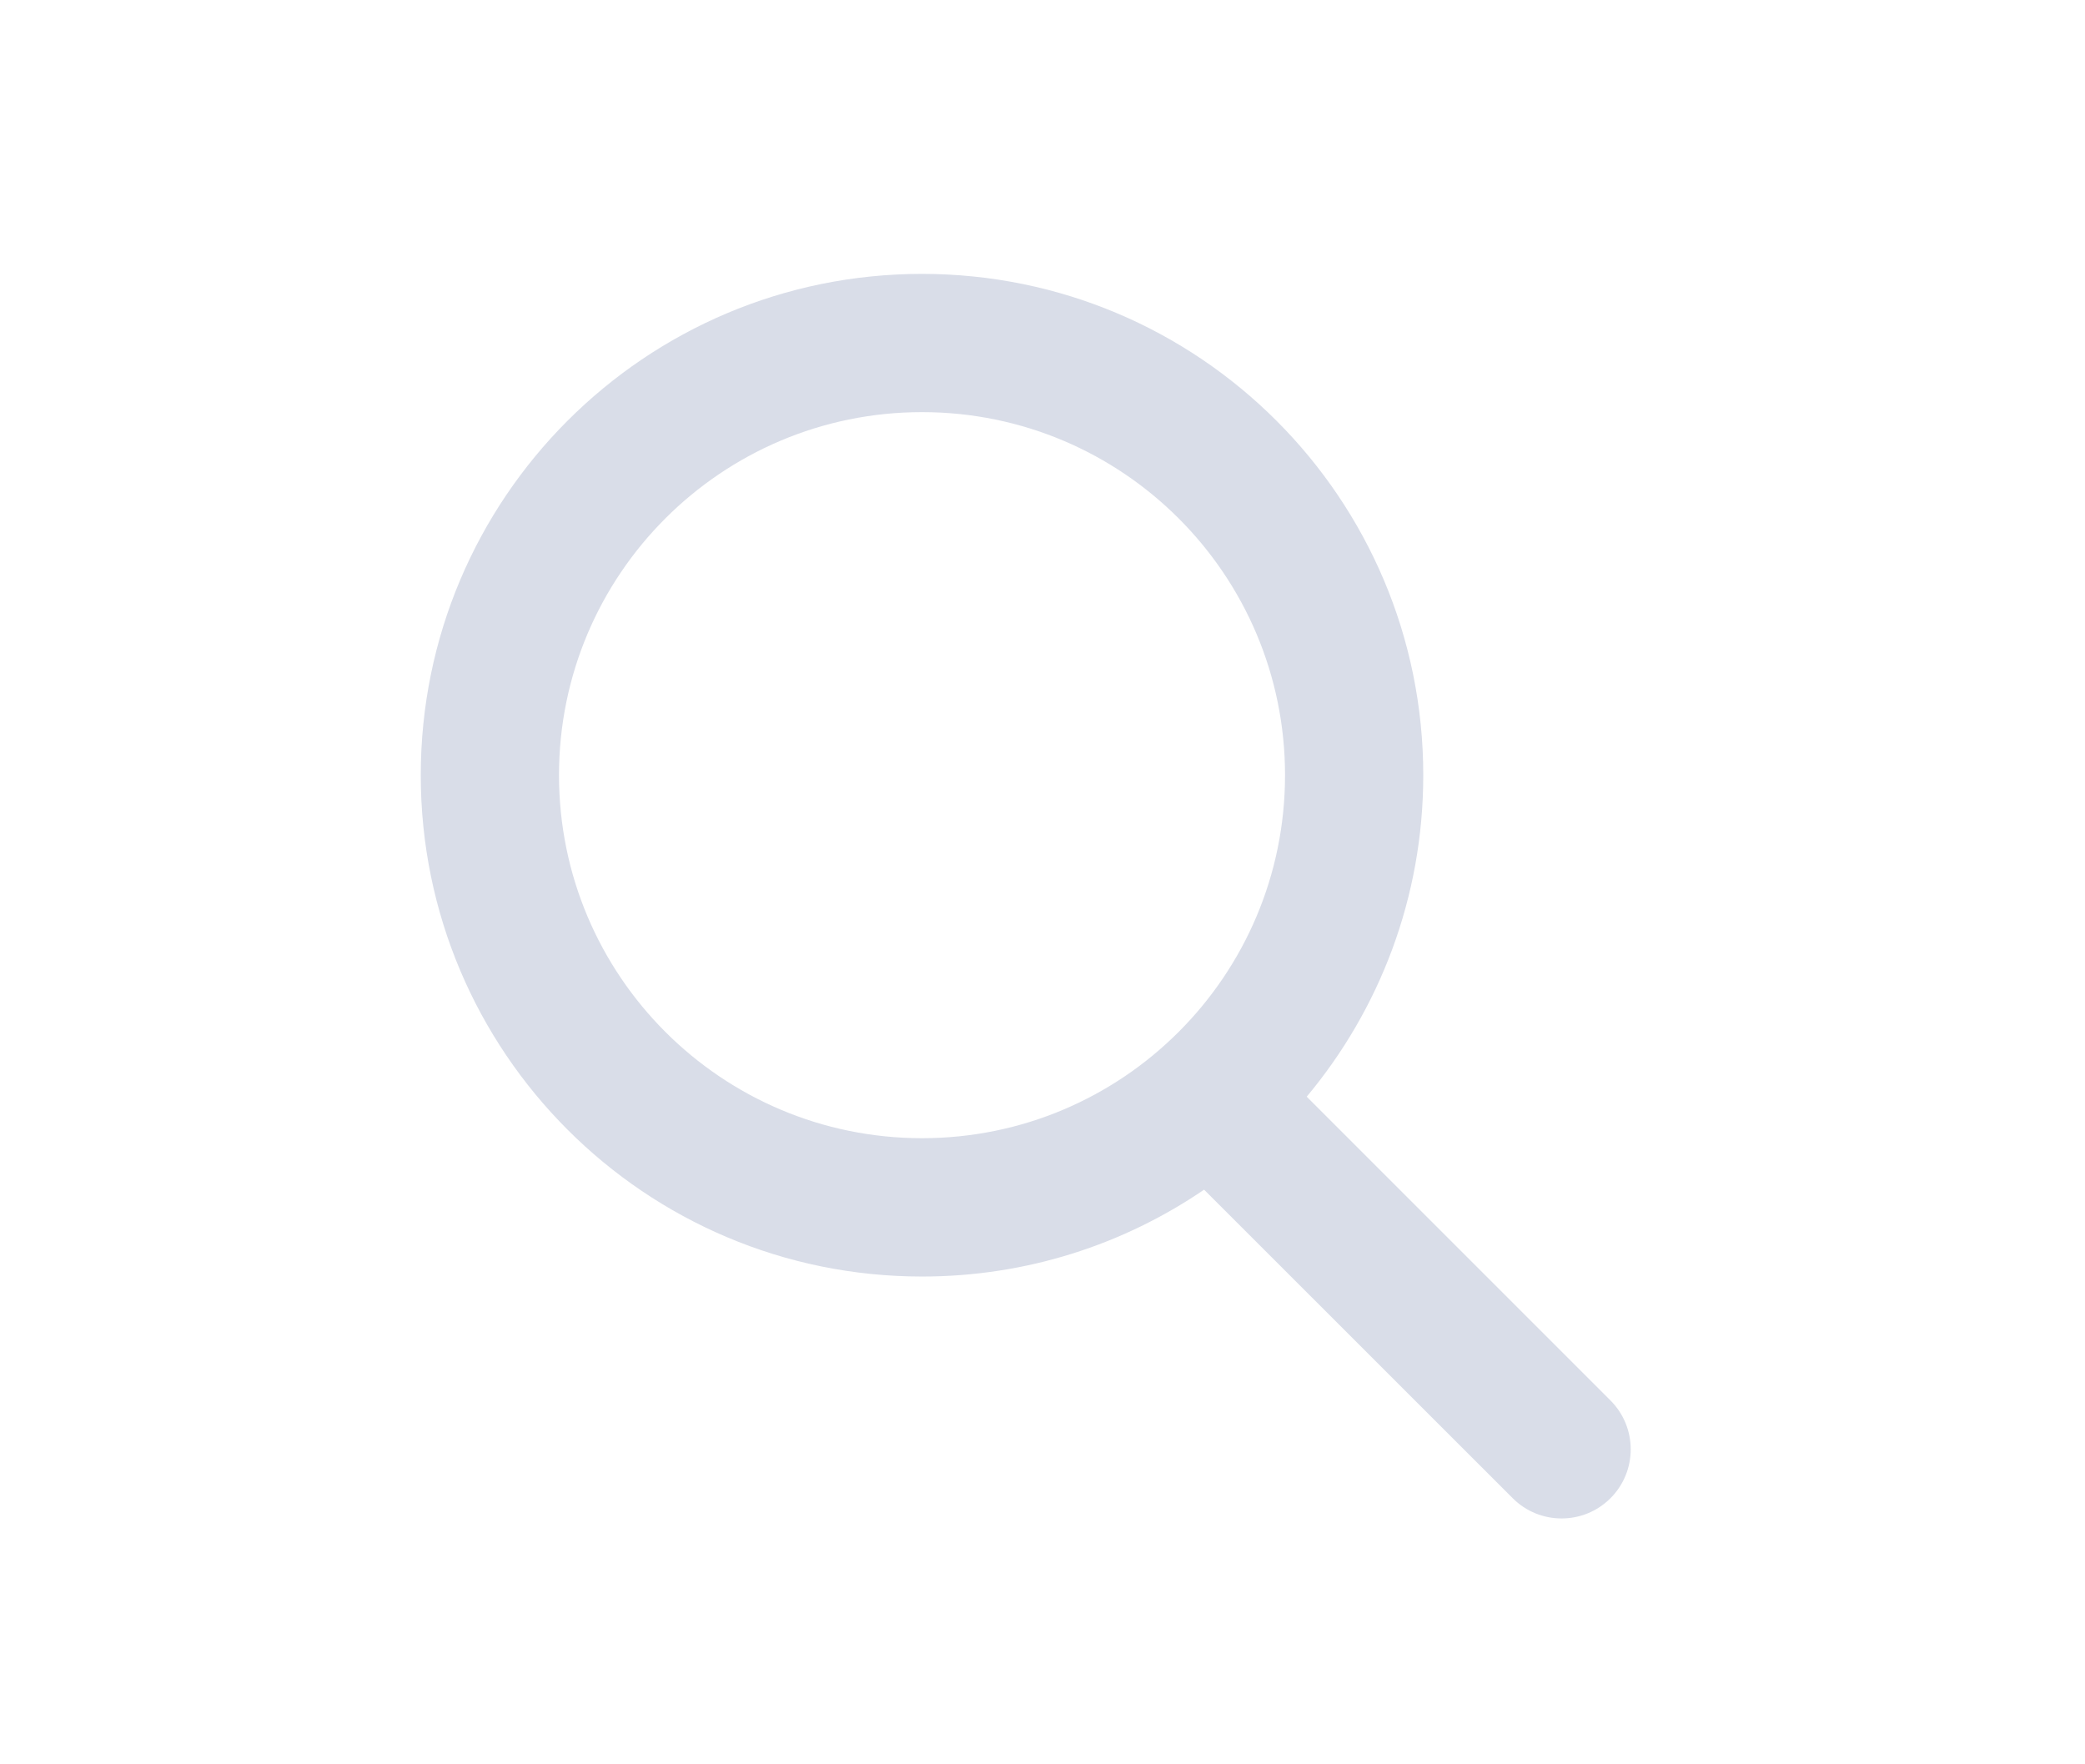 <svg width="26" height="22" viewBox="0 0 16 17" fill="none" xmlns="http://www.w3.org/2000/svg">
<g id="search">
<path id="Vector" fill-rule="evenodd" clip-rule="evenodd" d="M6.839 10.967C8.771 10.967 10.337 9.401 10.337 7.469C10.337 5.537 8.771 3.971 6.839 3.971C4.907 3.971 3.341 5.537 3.341 7.469C3.341 9.401 4.907 10.967 6.839 10.967ZM10.546 10.567C11.247 9.728 11.669 8.648 11.669 7.469C11.669 4.802 9.507 2.639 6.839 2.639C4.171 2.639 2.009 4.802 2.009 7.469C2.009 10.137 4.171 12.3 6.839 12.3C7.847 12.3 8.783 11.991 9.557 11.463L12.531 14.436C12.791 14.696 13.213 14.696 13.473 14.436C13.733 14.176 13.733 13.754 13.473 13.494L10.546 10.567Z" fill="#D9DDE8"/>
</g>
</svg>
